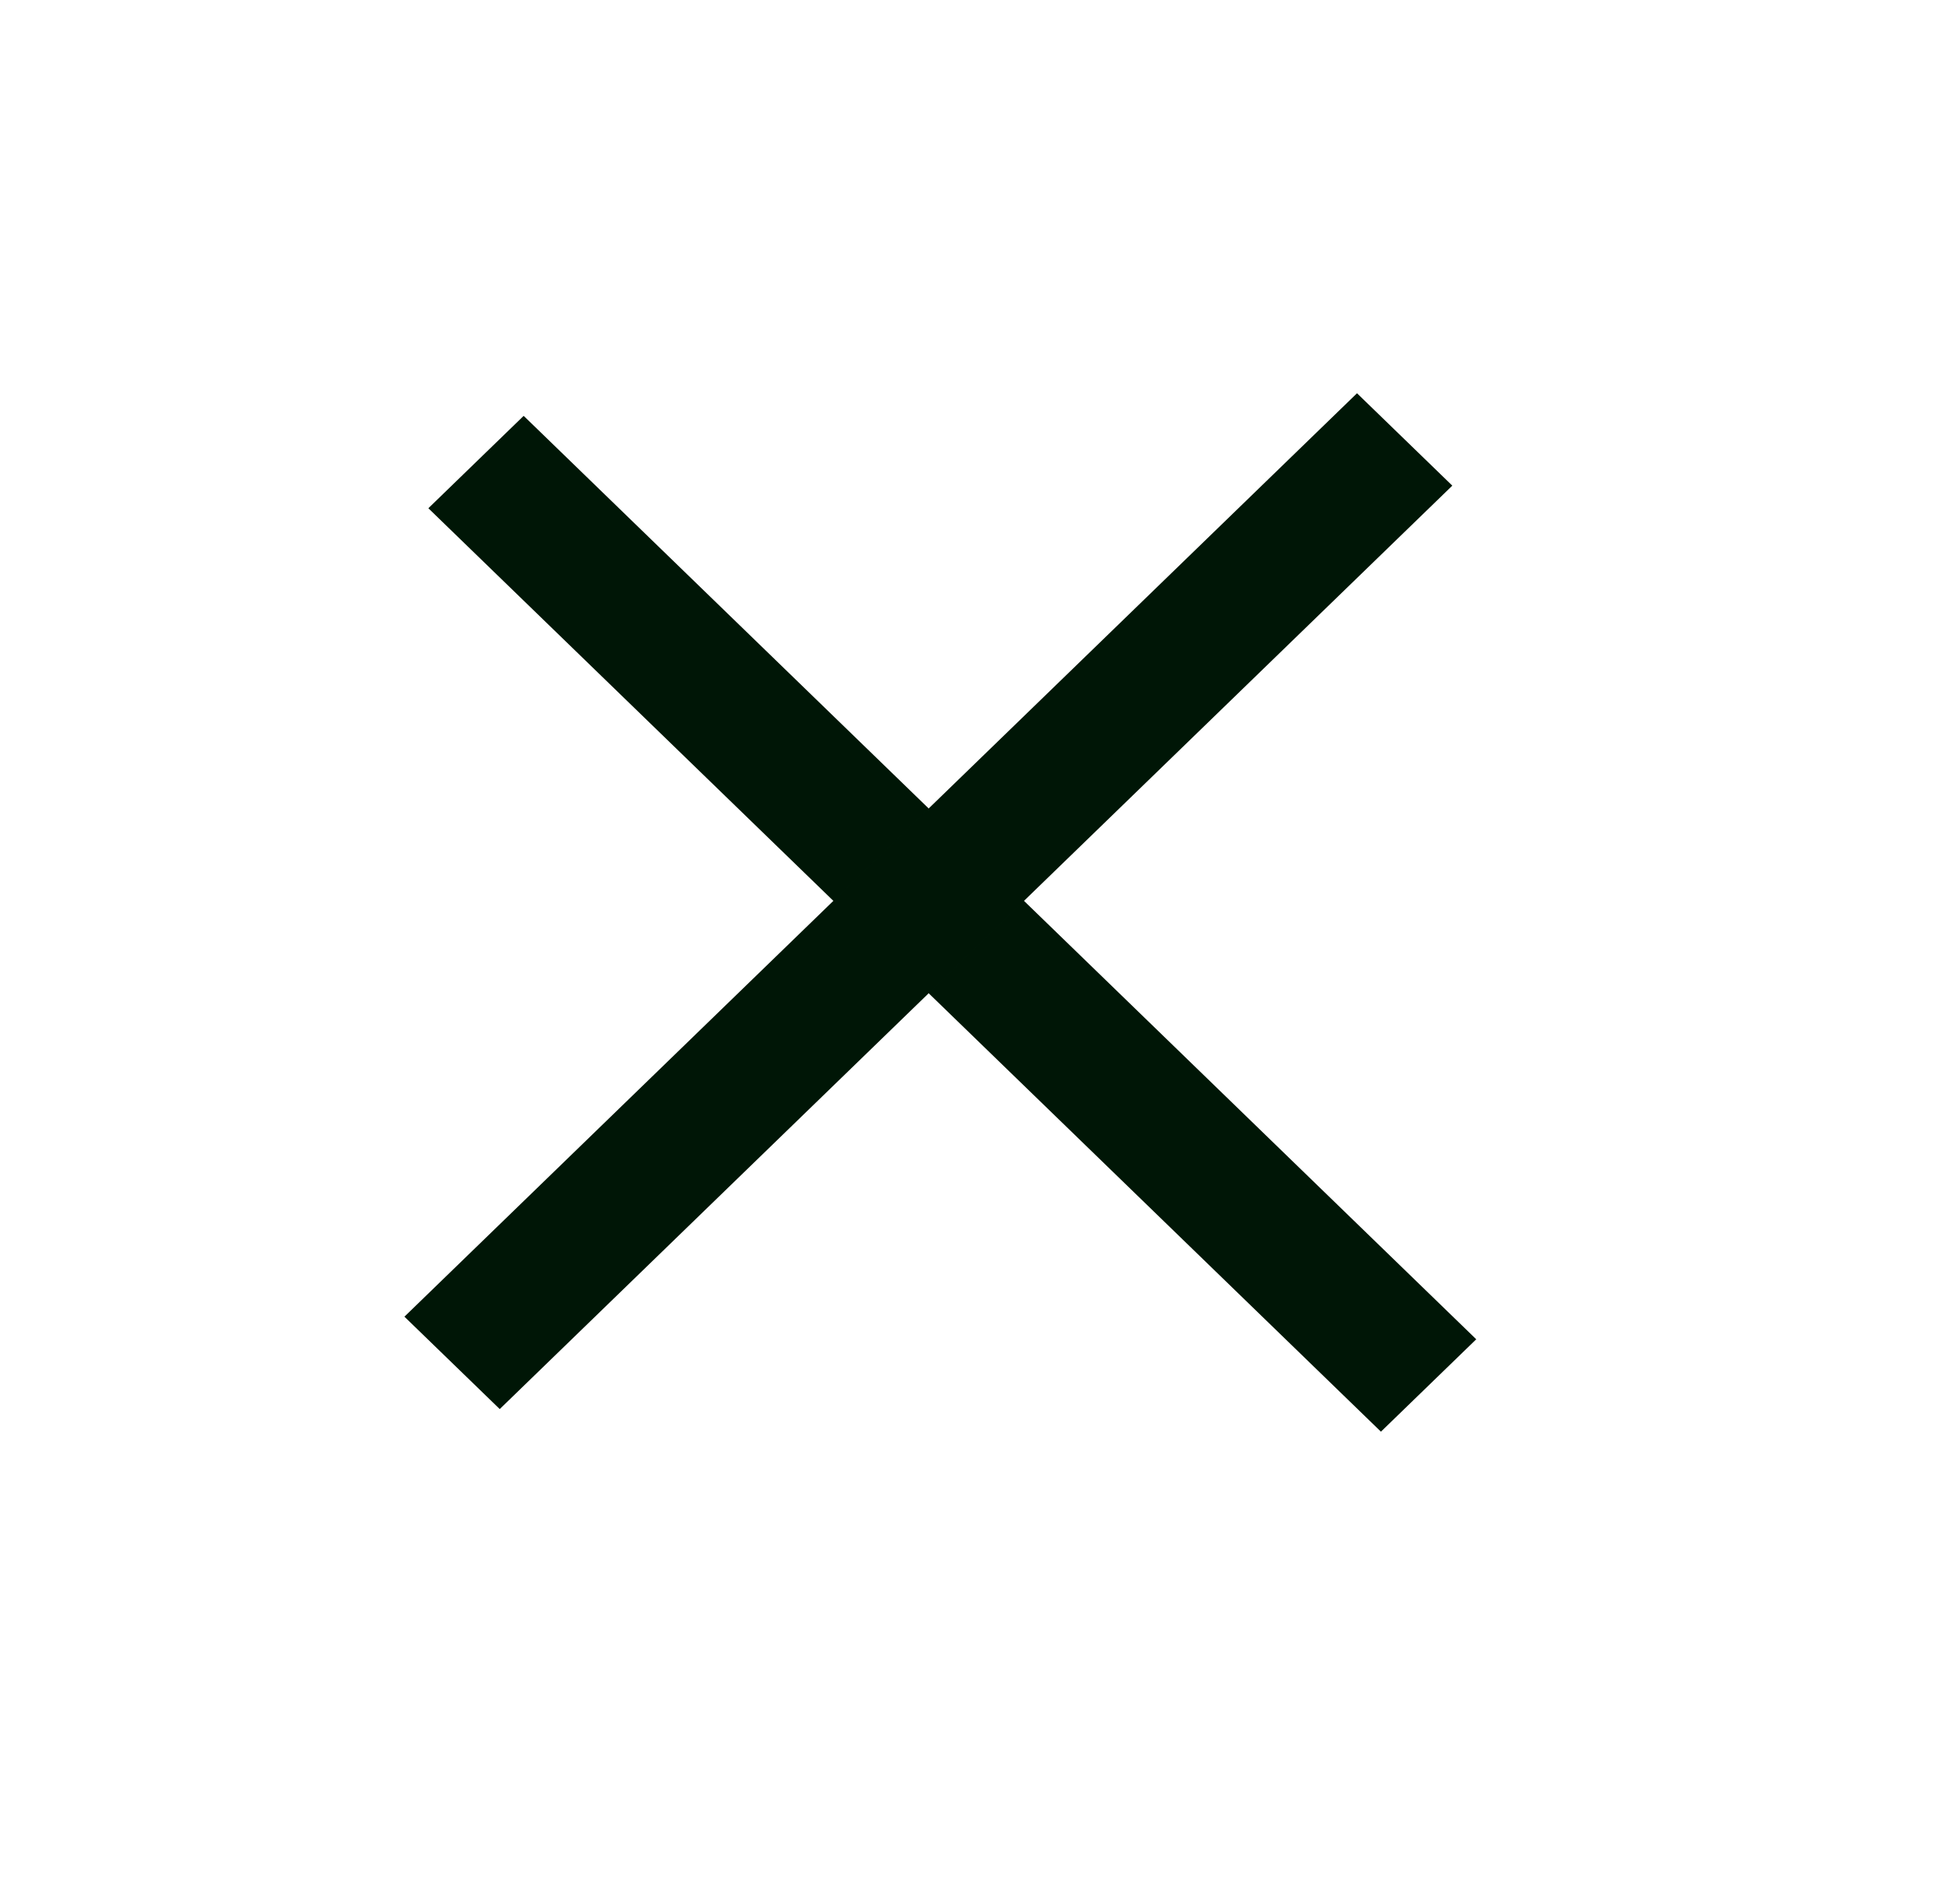 <svg width="30" height="29" viewBox="0 0 30 29" fill="none" xmlns="http://www.w3.org/2000/svg">
<rect width="2.031" height="20.306" transform="matrix(0.718 -0.696 0.718 0.696 6.557 7.779)" fill="#001C08"/>
<rect width="2.031" height="20.306" transform="matrix(0.718 -0.696 0.718 0.696 6.557 7.779)" fill="black" fill-opacity="0.2"/>
<rect width="2.031" height="20.306" transform="matrix(-0.718 -0.696 0.718 -0.696 7.649 21.566)" fill="#001C08"/>
<rect width="2.031" height="20.306" transform="matrix(-0.718 -0.696 0.718 -0.696 7.649 21.566)" fill="black" fill-opacity="0.2"/>
</svg>
